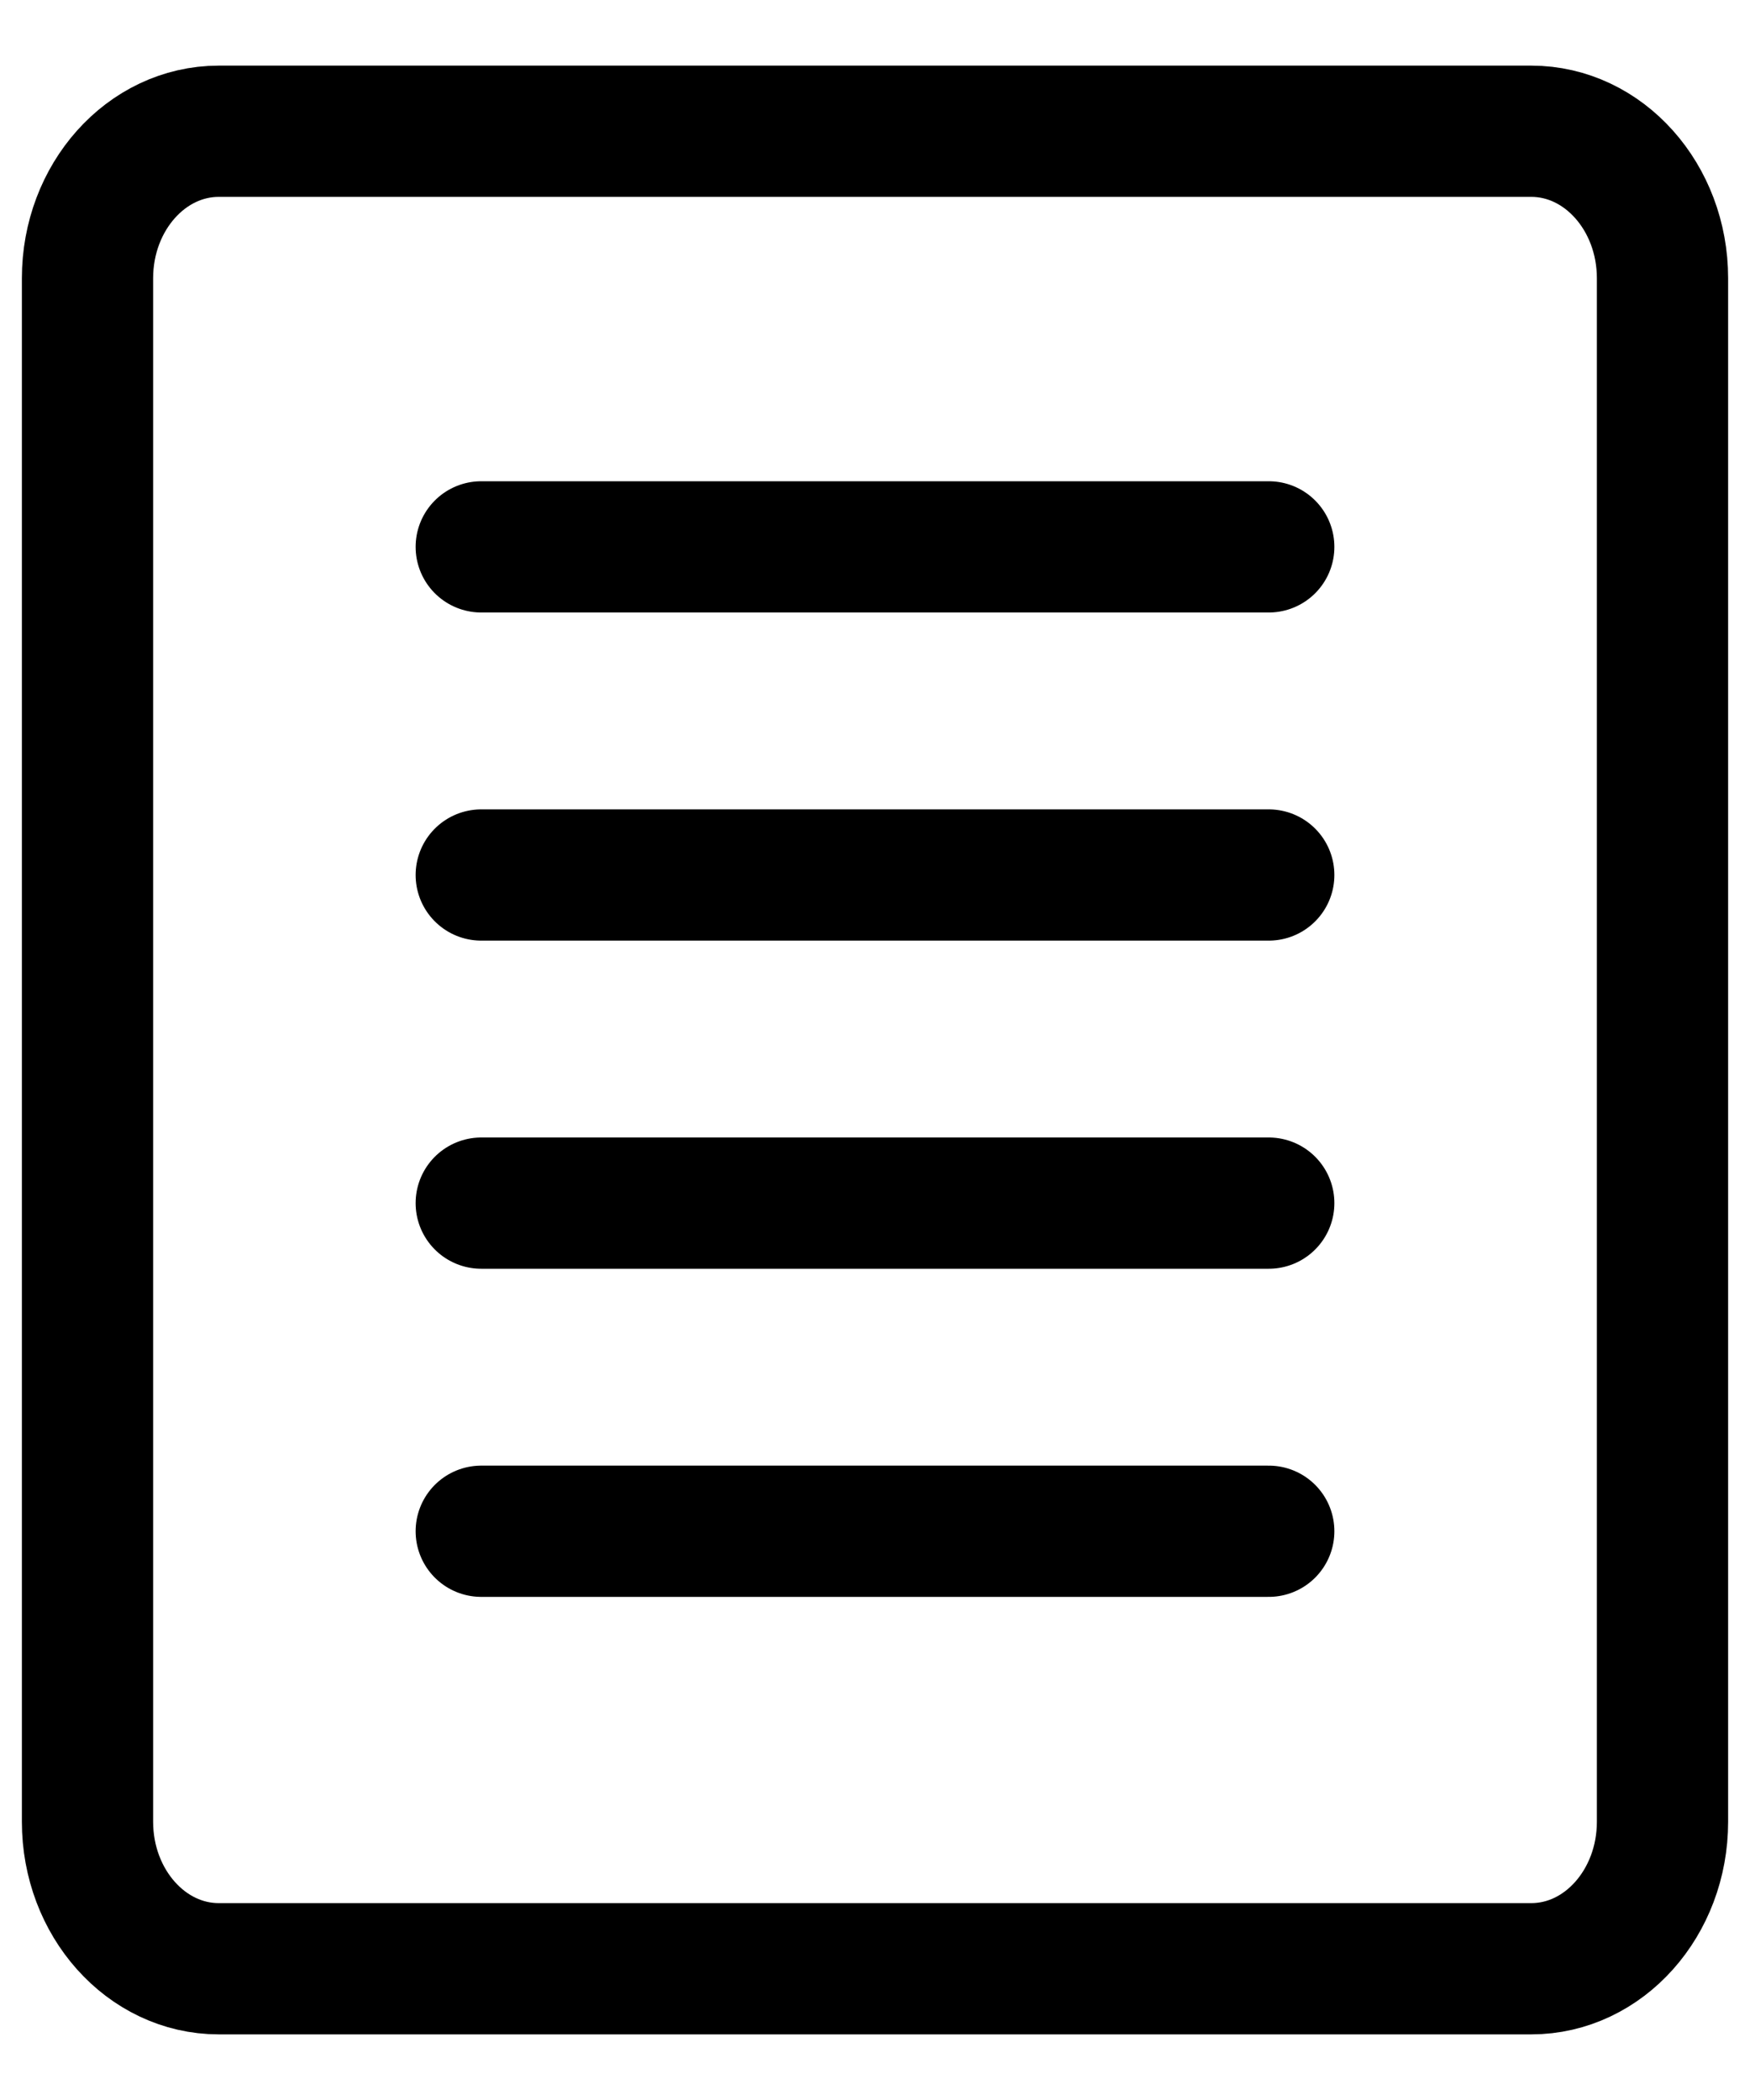 <?xml version="1.0" encoding="UTF-8"?>
<svg width="20px" height="24px" viewBox="0 0 20 24" version="1.1" xmlns="http://www.w3.org/2000/svg" xmlns:xlink="http://www.w3.org/1999/xlink">
    <!-- Generator: Sketch 54.1 (76490) - https://sketchapp.com -->
    <title>streamline-icon-task-list-text-1@24x24</title>
    <desc>Created with Sketch.</desc>
    <g id="Icons" stroke="none" stroke-width="1" fill="none" fill-rule="evenodd" stroke-linecap="round" stroke-linejoin="round">
        <g id="Icons-Navigation" transform="translate(-301, -795)" stroke="#000000" stroke-width="1.5">
            <g id="streamline-icon-task-list-text-1@24x24" transform="translate(302, 796)">
                <path d="M4.5,5.25 L13.5,5.25" id="Path"></path>
                <path d="M4.5,9 L13.5,9" id="Path"></path>
                <path d="M4.5,12.75 L13.5,12.75" id="Path"></path>
                <path d="M4.5,16.5 L13.5,16.5" id="Path-Copy"></path>
                <path d="M16.5,0.5 C17.328,0.5 18,1.253 18,2.18 L18,19.82 C18,20.747 17.328,21.5 16.5,21.5 L1.5,21.5 C0.672,21.5 0,20.747 0,19.82 L0,2.18 C0,1.253 0.672,0.5 1.5,0.5 L16.5,0.5 Z" id="Path"></path>
            </g>
        </g>
    </g>
</svg>
